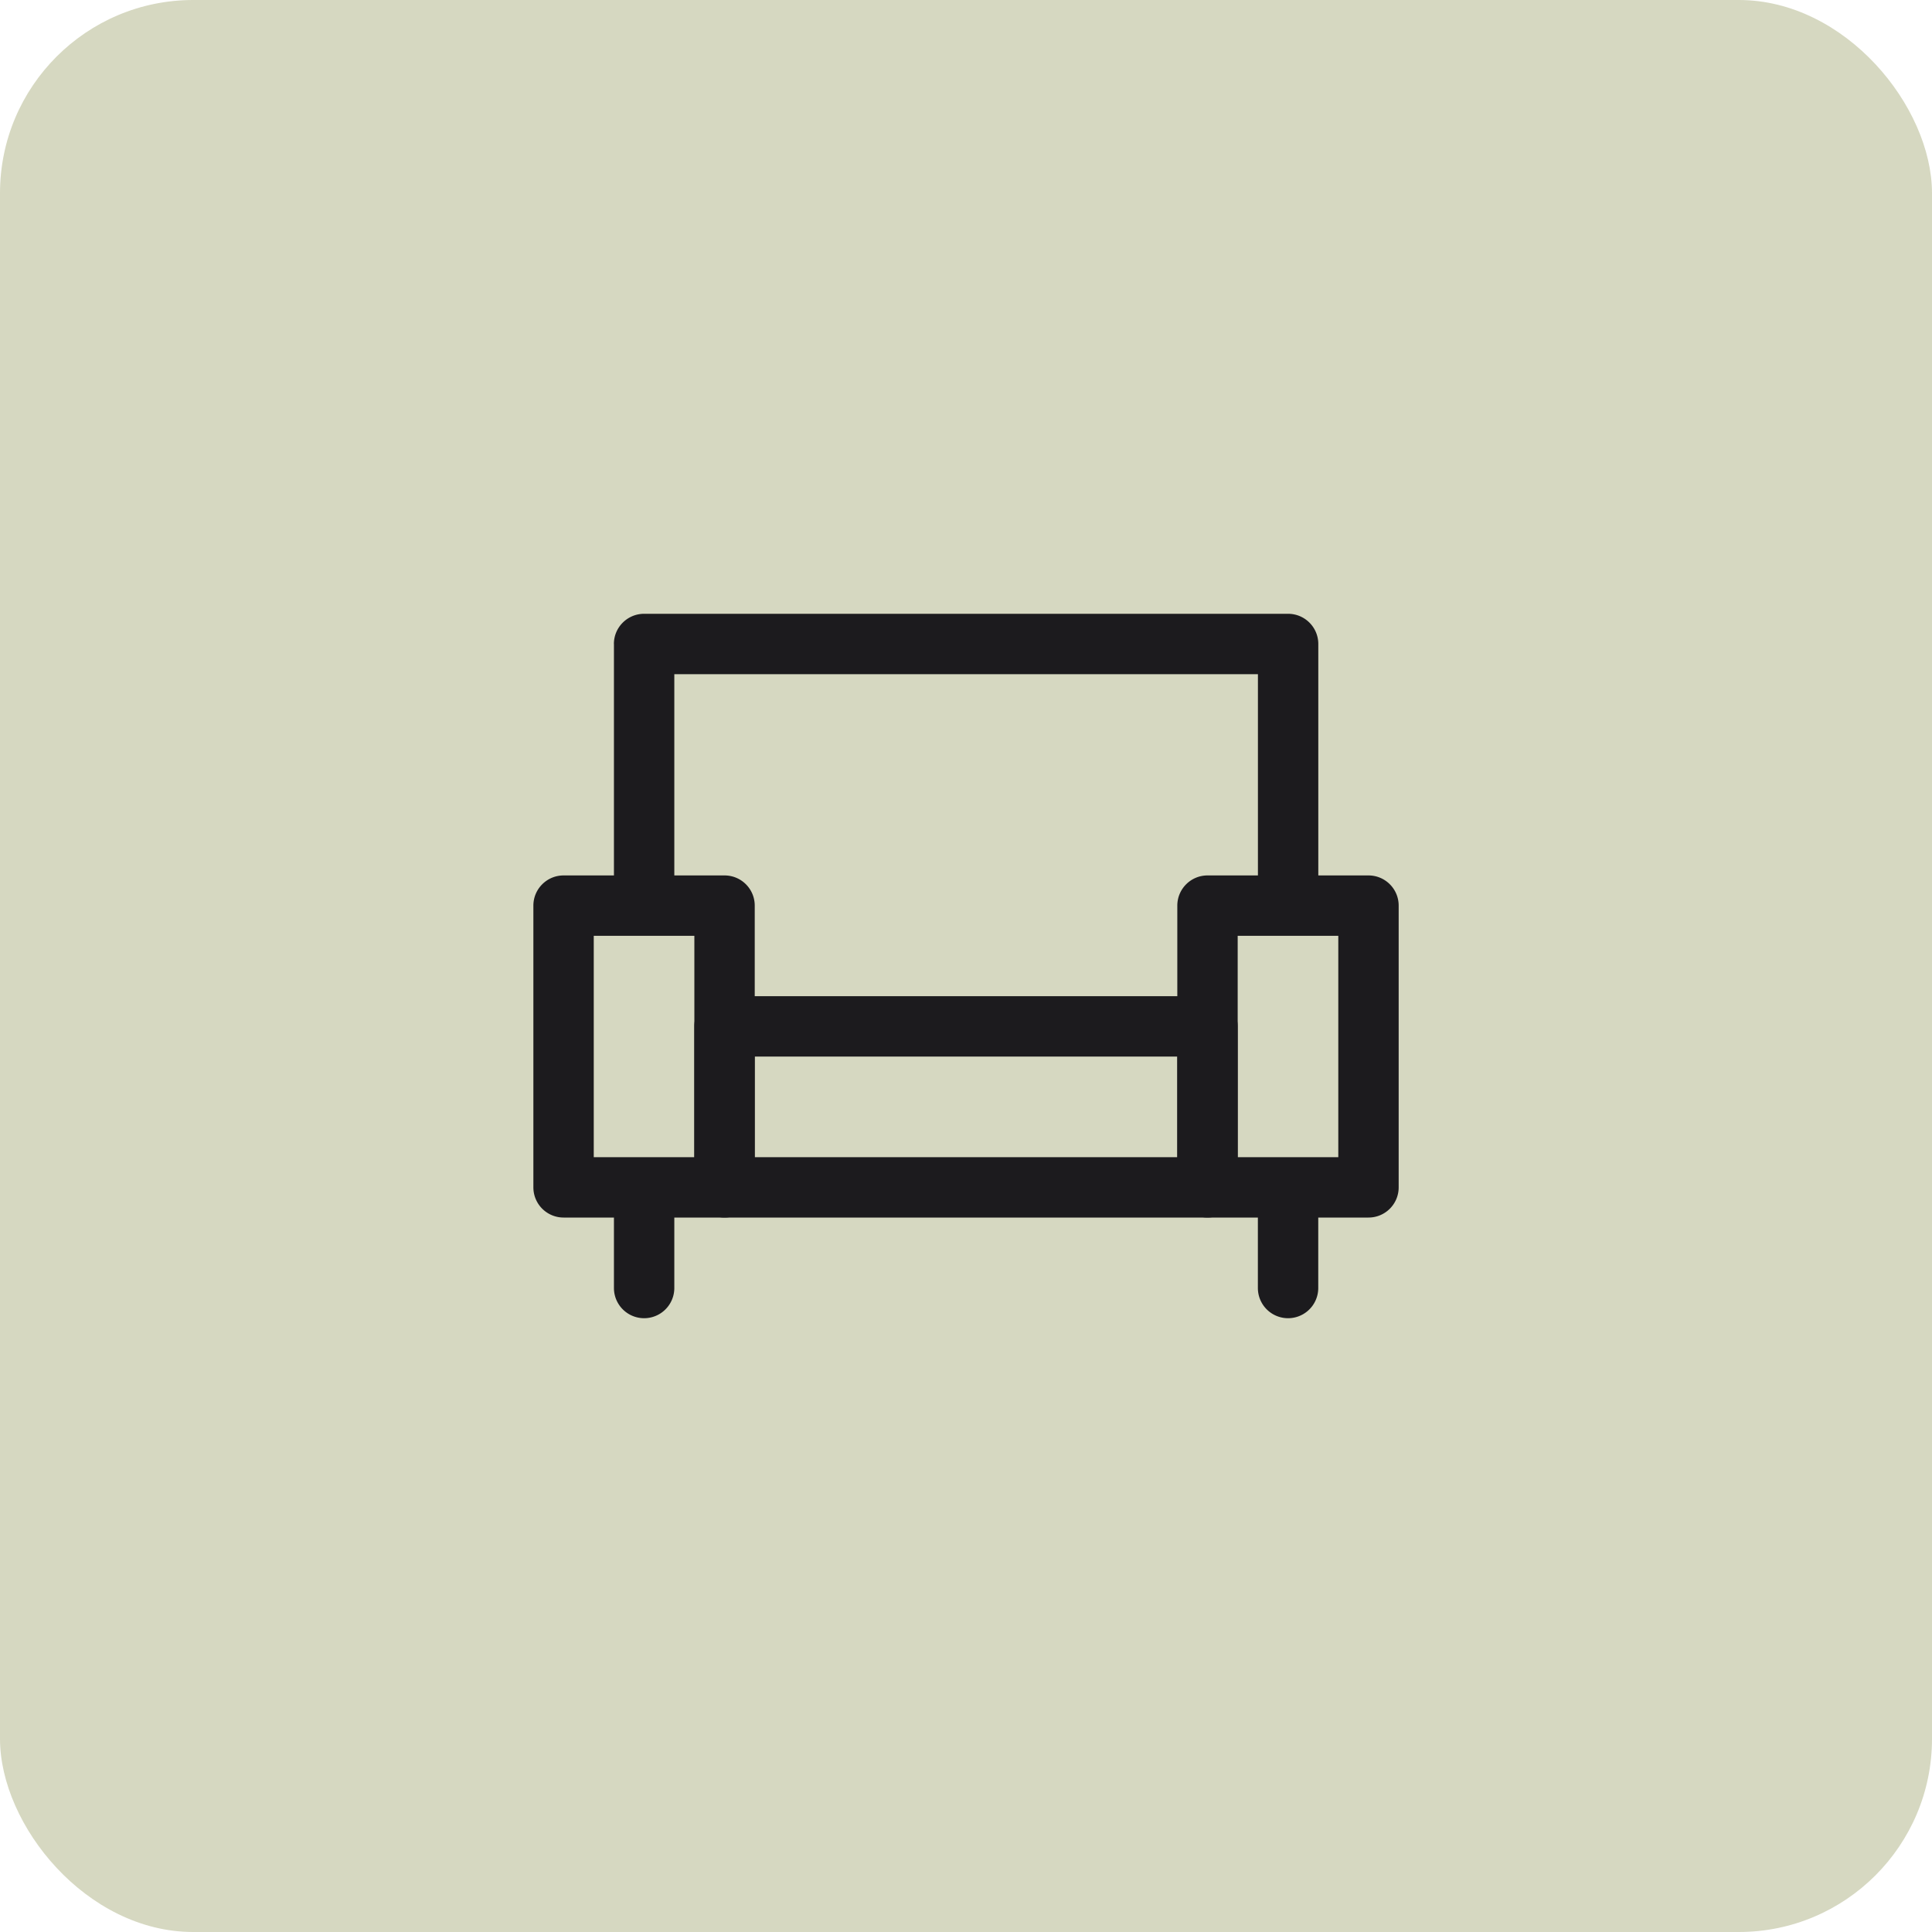 <svg width="40" height="40" viewBox="0 0 40 40" fill="none" xmlns="http://www.w3.org/2000/svg"><rect width="40" height="40" rx="4" fill="#D6D8C1"/><path fill-rule="evenodd" clip-rule="evenodd" d="M11.043 18.75c0-.345.28-.625.625-.625h3.333c.346 0 .625.28.625.625v5.833c0 .346-.28.625-.625.625h-3.333a.625.625 0 0 1-.625-.625V18.75Zm1.25.625v4.583h2.083v-4.583h-2.083ZM24.375 18.75c0-.345.28-.625.625-.625h3.333c.346 0 .625.28.625.625v5.833c0 .346-.28.625-.625.625H25a.625.625 0 0 1-.625-.625V18.75Zm1.25.625v4.583h2.083v-4.583h-2.083Z" fill="#1C1B1E"/><path fill-rule="evenodd" clip-rule="evenodd" d="M14.375 21.25c0-.345.28-.625.625-.625h10c.345 0 .625.28.625.625v3.333c0 .346-.28.625-.625.625H15a.625.625 0 0 1-.625-.625V21.25Zm1.25.625v2.083h8.75v-2.083h-8.75ZM12.71 13.333c0-.345.28-.625.626-.625h13.333c.345 0 .625.28.625.625v5a.625.625 0 0 1-1.25 0v-4.375H13.961v4.375a.625.625 0 1 1-1.25 0v-5ZM13.336 24.375c.345 0 .625.28.625.625v1.667a.625.625 0 0 1-1.25 0V25c0-.345.28-.625.625-.625ZM26.668 24.375c.345 0 .625.28.625.625v1.667a.625.625 0 0 1-1.25 0V25c0-.345.28-.625.625-.625Z" fill="#1C1B1E"/></svg>